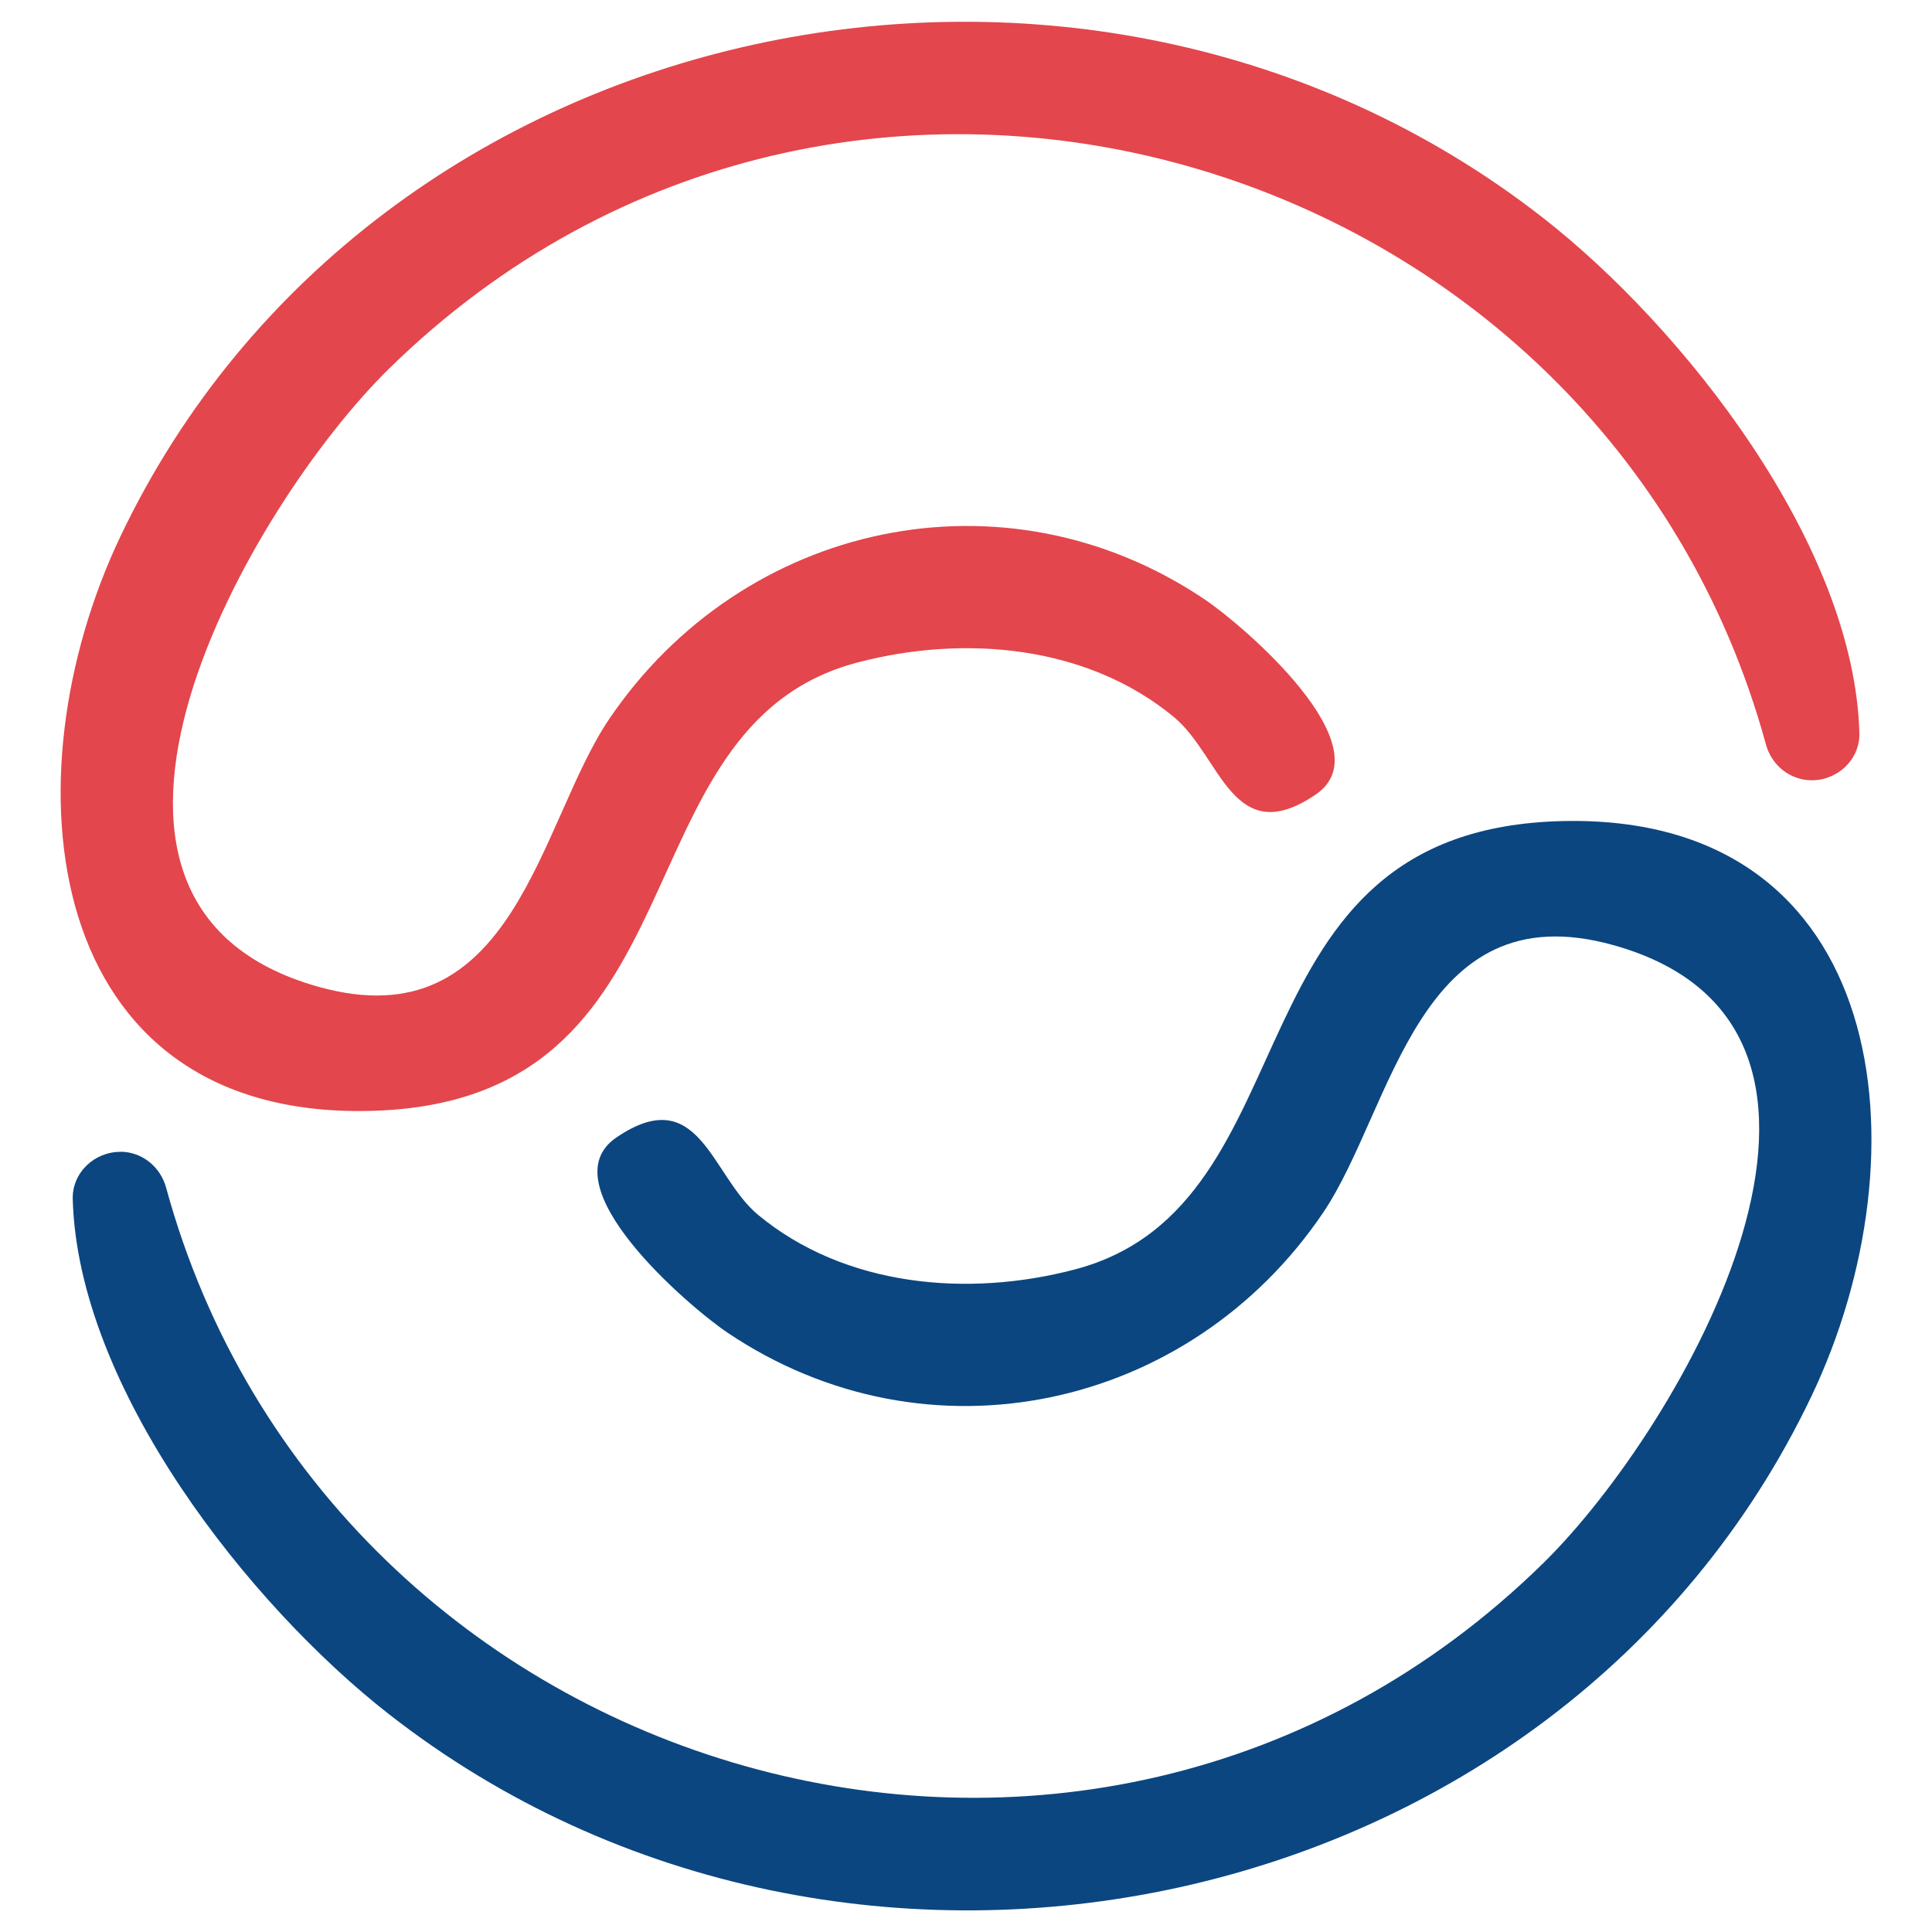 <?xml version="1.0" encoding="UTF-8"?>
<svg id="Capa_1" xmlns="http://www.w3.org/2000/svg" version="1.1" viewBox="0 0 164.41 164.41">
  <!-- Generator: Adobe Illustrator 29.1.0, SVG Export Plug-In . SVG Version: 2.1.0 Build 142)  -->
  <defs>
    <style>
      .st0 {
        fill: #0b4680;
      }

      .st1 {
        fill: #e3464c;
      }
    </style>
  </defs>
  <path class="st0" d="M10.29,98.01h0c1.82.03,3.36,1.29,3.84,3.04,13.85,50.67,78.43,69.95,117.17,32,11.85-11.61,31.38-45.53,6-52.62-16.68-4.66-18.73,13.94-24.72,22.79-11.38,16.8-33.65,21.65-50.68,10.18-3.27-2.2-15.38-12.56-9.45-16.6,7.07-4.81,8.06,3.26,12.06,6.58,7.37,6.11,17.82,7.05,26.95,4.65,20.87-5.49,12.38-37.56,41.61-38.16,27.82-.57,30.97,28.26,21.06,48.99-21.45,44.89-81.97,57.51-121.01,27.03-11.92-9.3-26.49-27.75-26.93-43.85-.06-2.25,1.86-4.05,4.1-4.02Z"/>
  <path class="st1" d="M154.12,66.4h0c-1.82-.03-3.36-1.29-3.84-3.04C136.43,12.69,71.85-6.59,33.12,31.36c-11.85,11.61-31.38,45.53-6,52.62,16.68,4.66,18.73-13.94,24.72-22.79,11.38-16.8,33.65-21.65,50.68-10.18,3.27,2.2,15.38,12.56,9.45,16.6-7.07,4.81-8.06-3.26-12.06-6.58-7.37-6.11-17.82-7.05-26.95-4.65-20.87,5.49-12.38,37.56-41.61,38.16C3.52,95.12.38,66.29,10.29,45.56,31.74.68,92.25-11.95,131.3,18.53c11.92,9.3,26.49,27.75,26.93,43.85.06,2.25-1.86,4.05-4.1,4.02Z"/>
</svg>